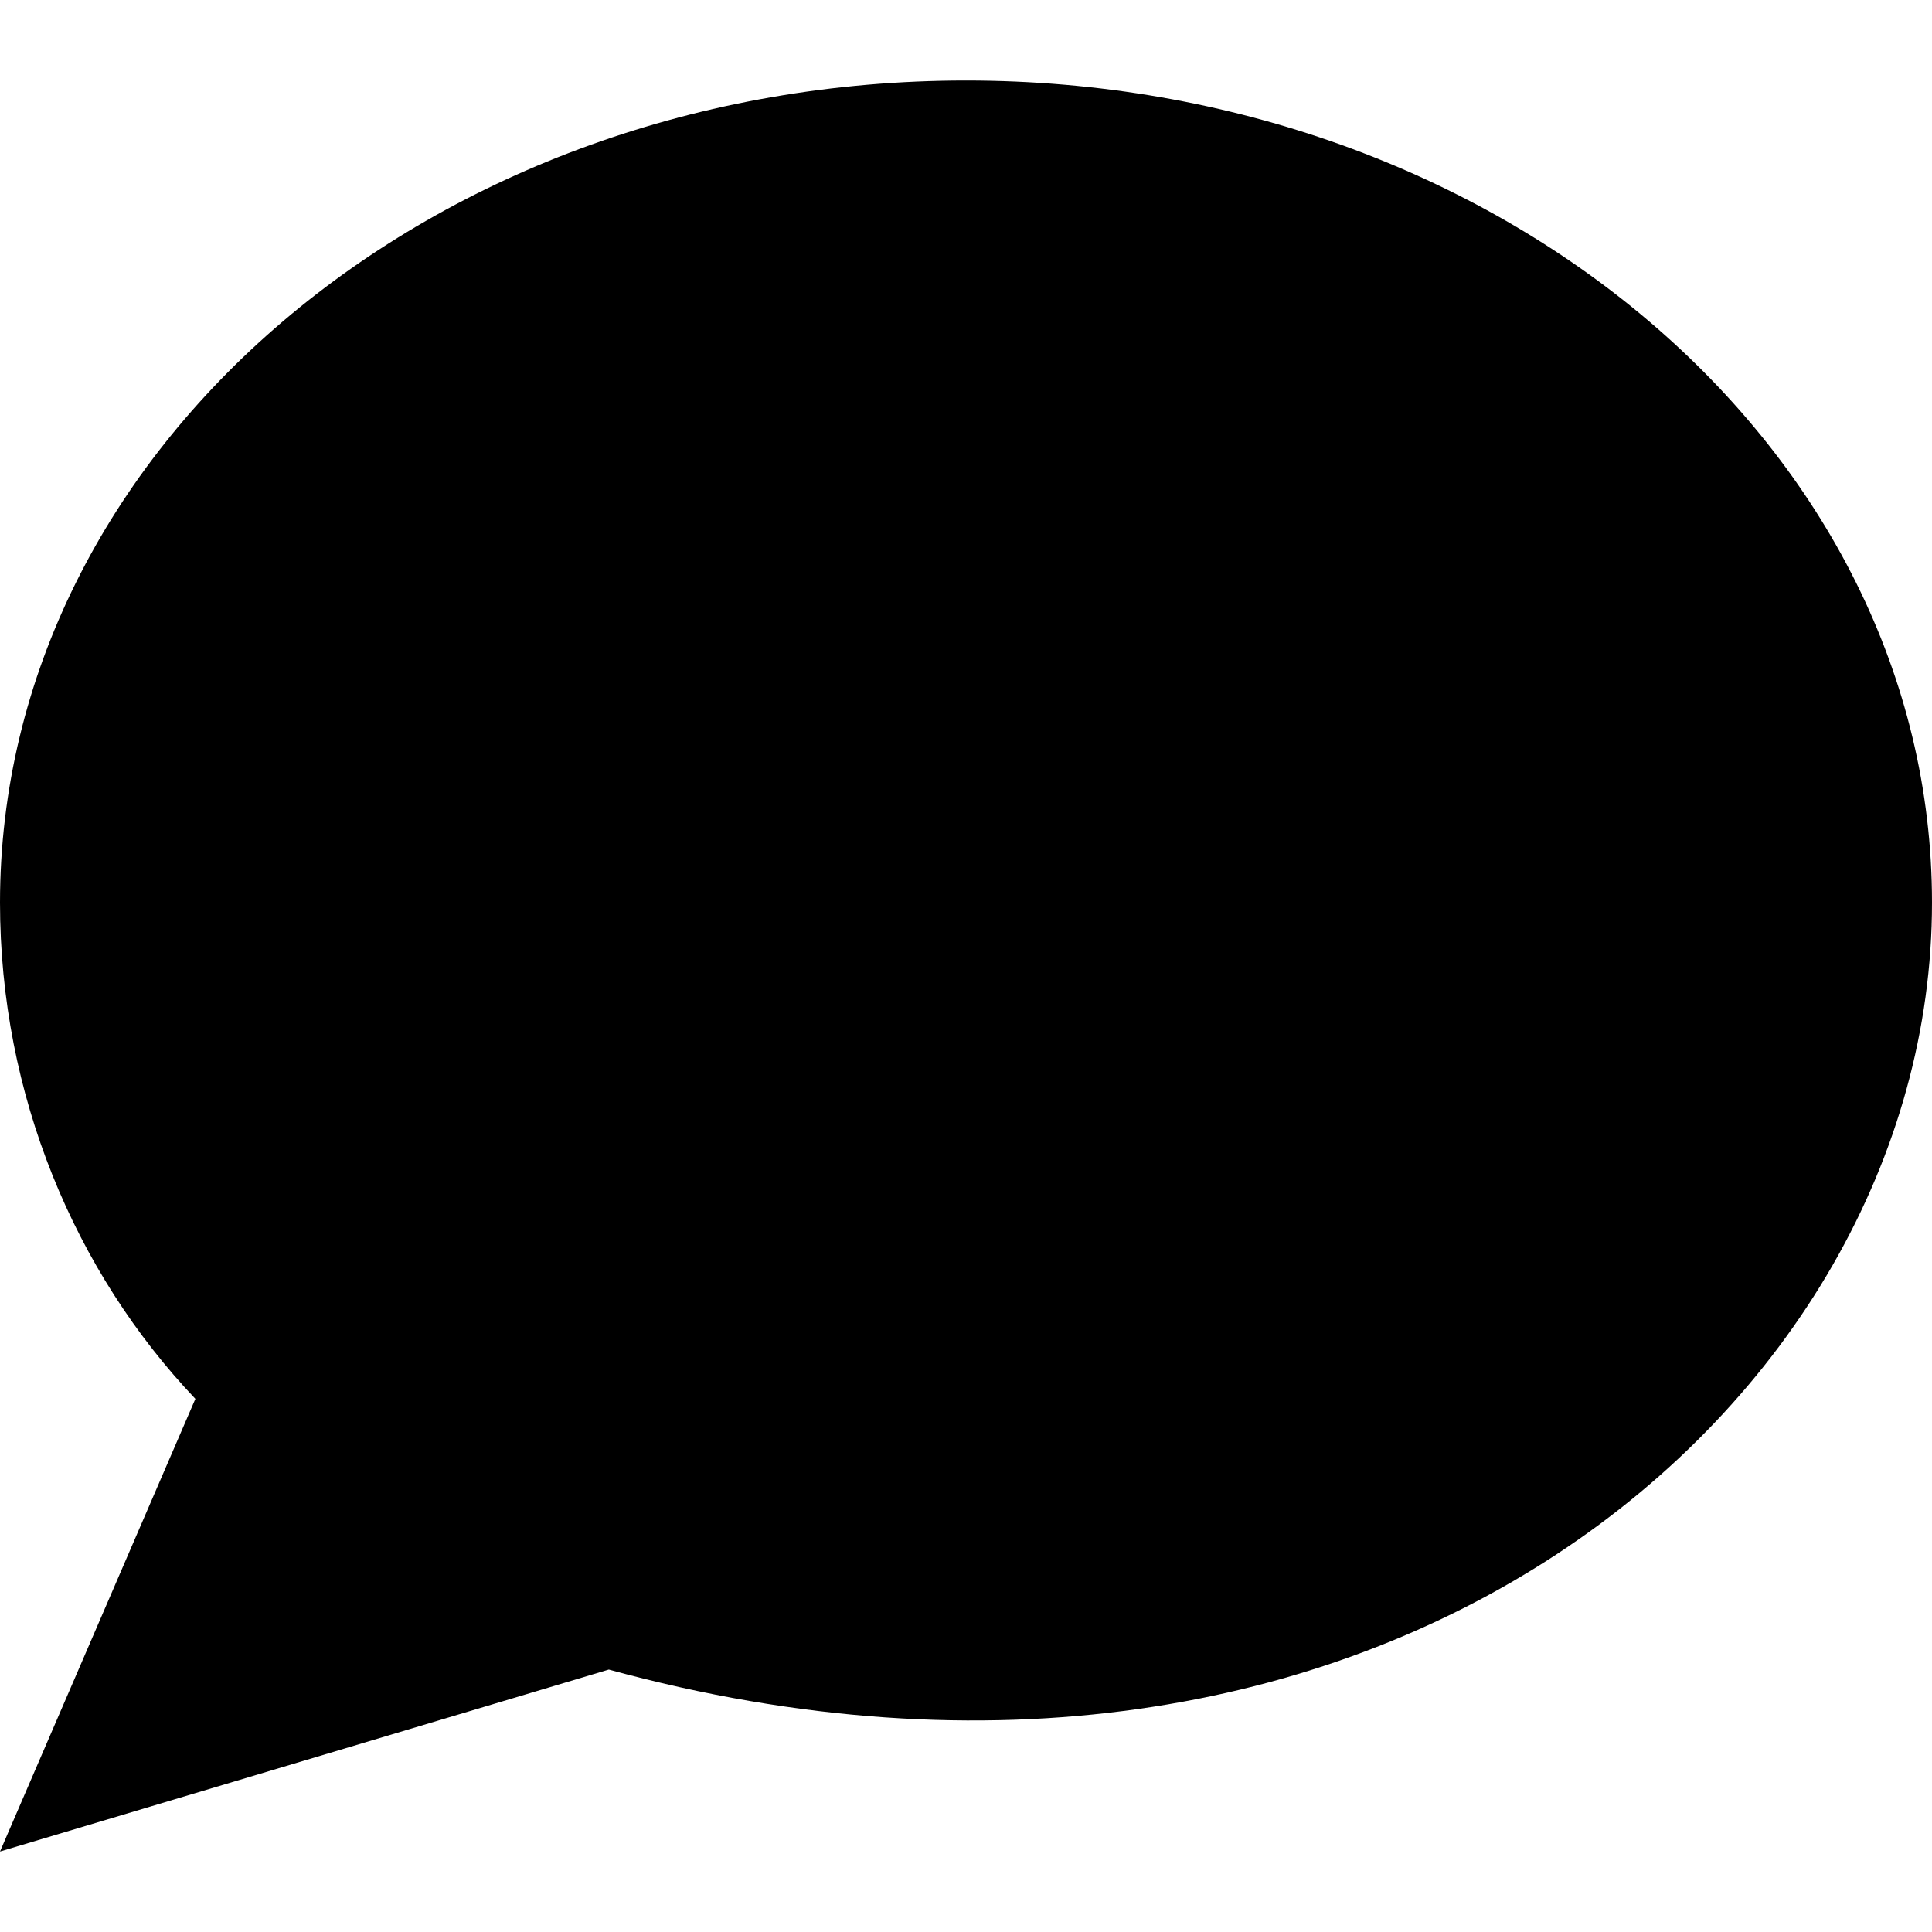 <svg xmlns="http://www.w3.org/2000/svg" width="24" height="24" viewBox="0 0 24 24"><path d="M12 1c-6.628 0-12 4.573-12 10.213 0 2.39.932 4.591 2.427 6.164l-2.427 5.623 7.563-2.26c9.495 2.598 16.437-3.251 16.437-9.527 0-5.64-5.372-10.213-12-10.213z"/></svg>